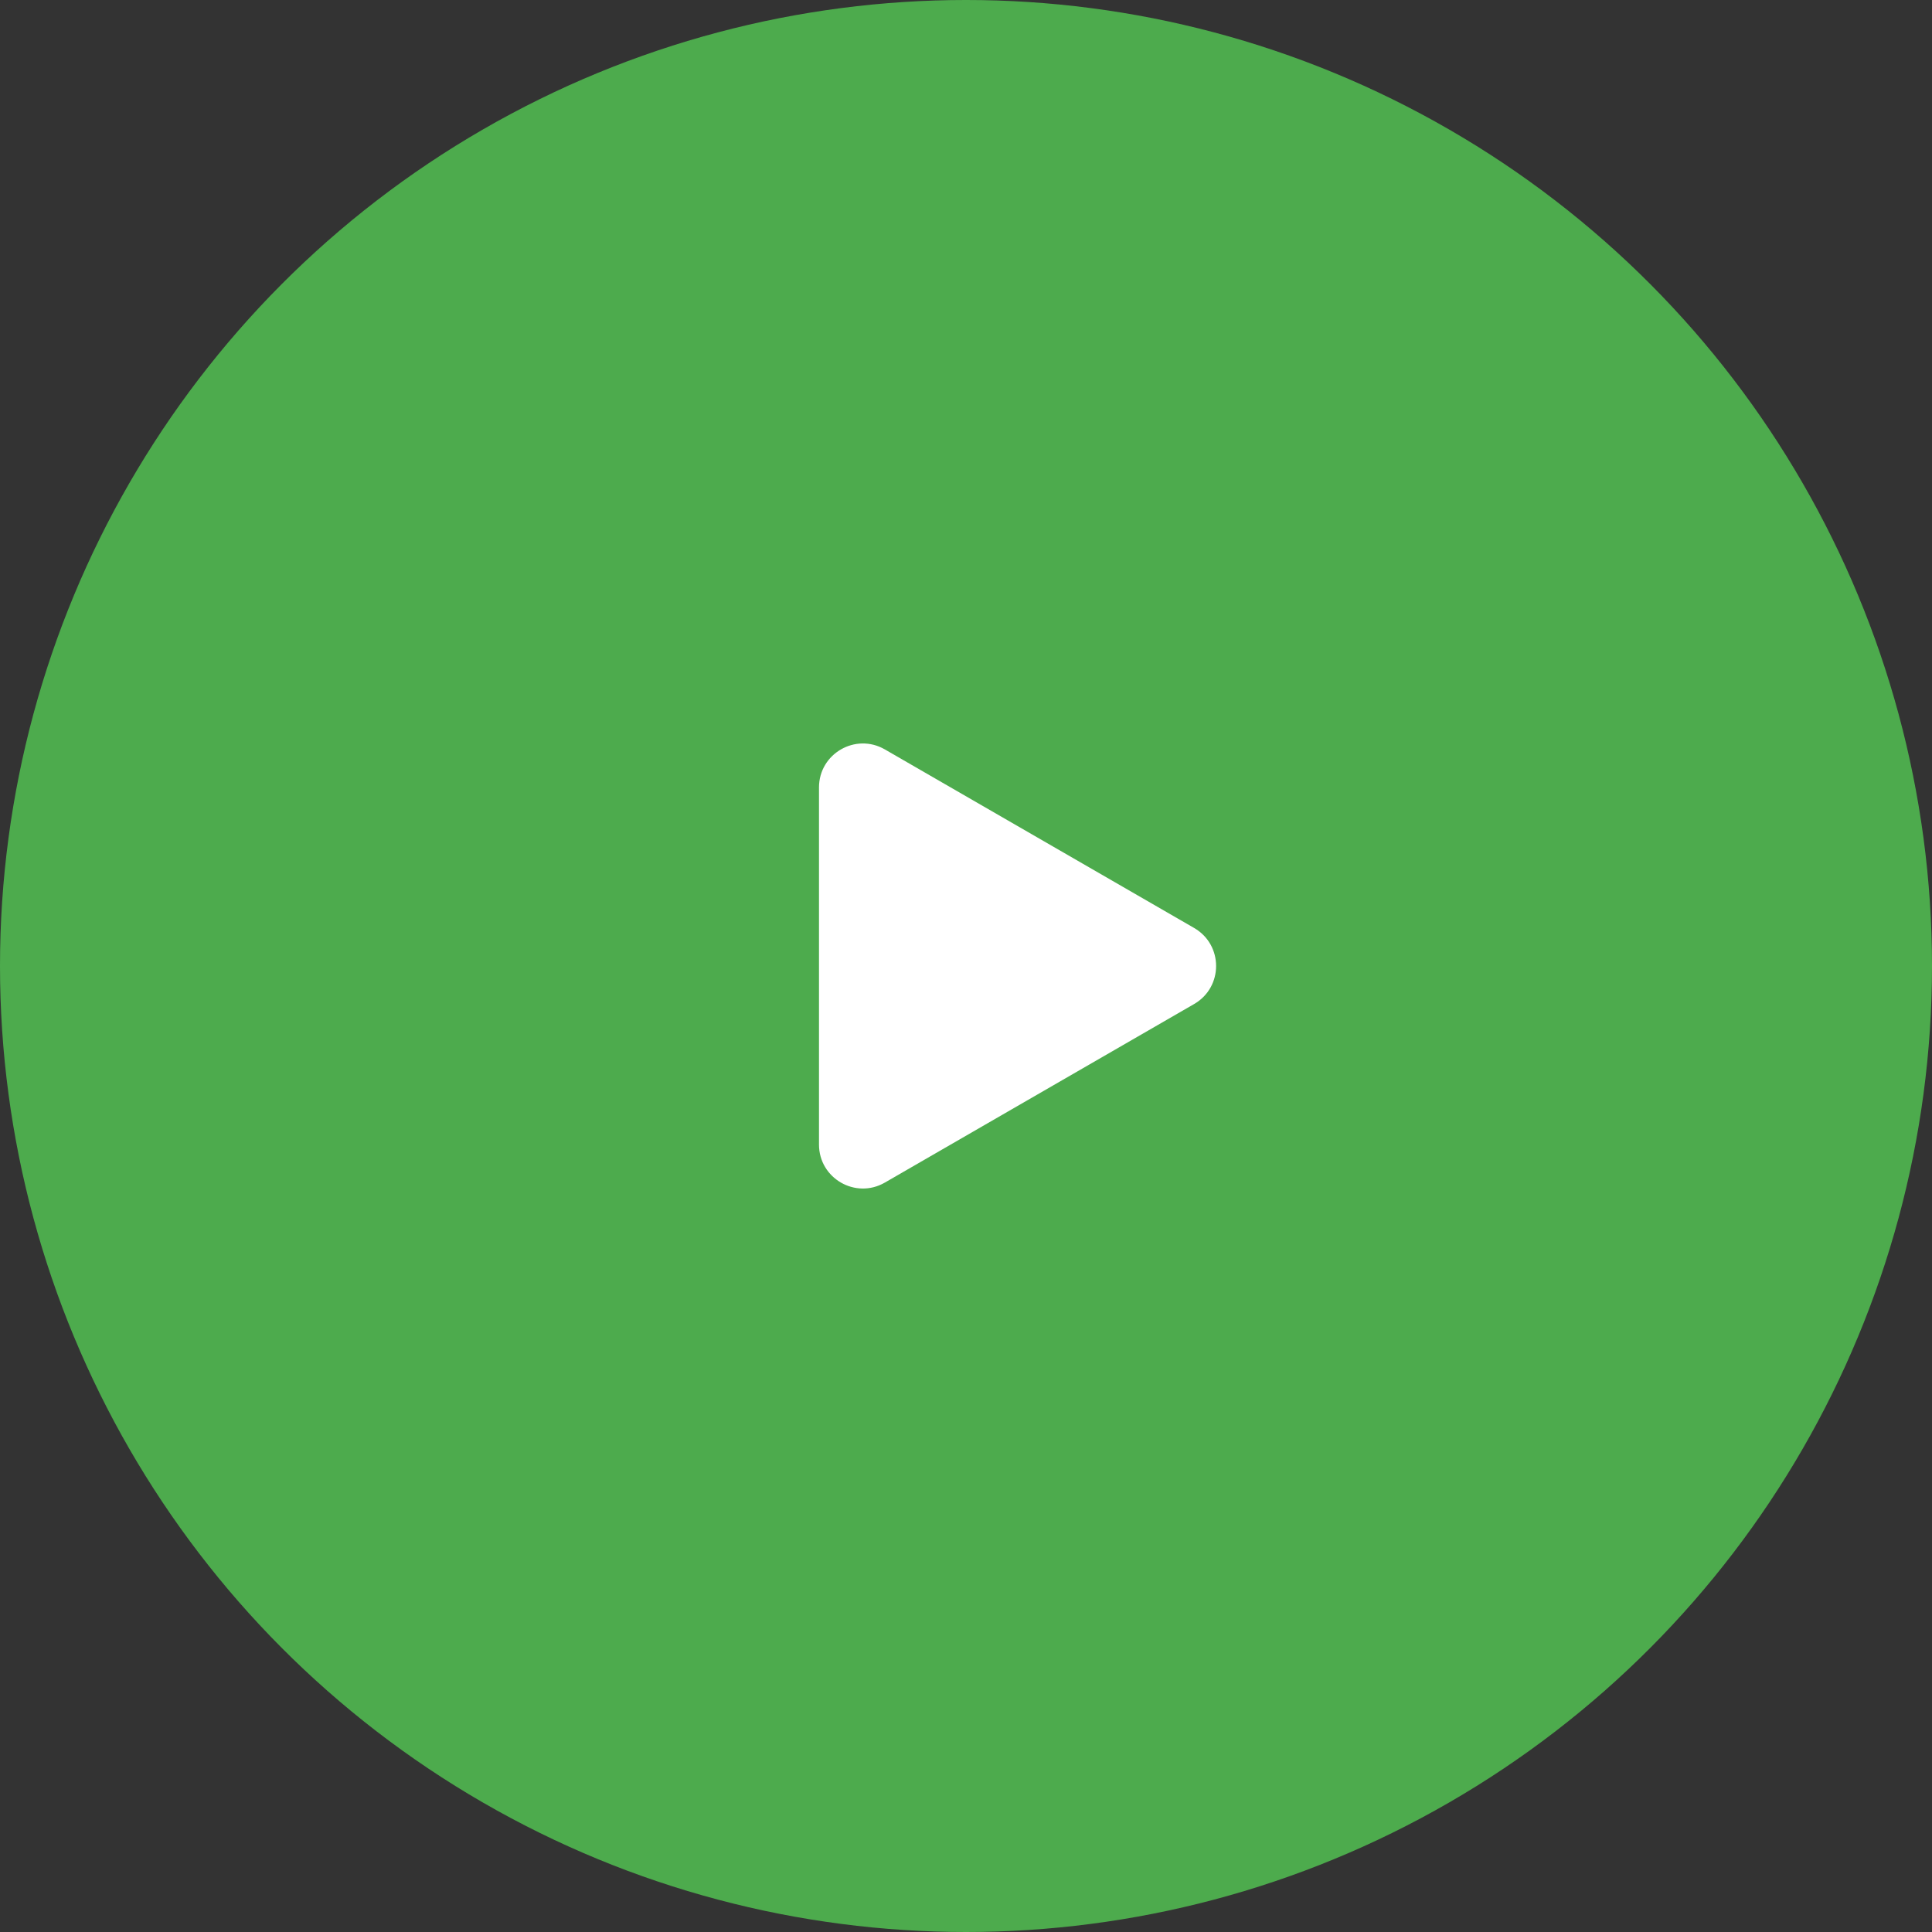 <svg width="88" height="88" viewBox="0 0 88 88" fill="none" xmlns="http://www.w3.org/2000/svg">
<rect x="0" y="0" width="88" height="88" fill="#333333" stroke="none"/>
<circle cx="44" cy="44" r="44" fill="#4DAB4D"/>
<path d="M54.391 42.268C55.725 43.038 55.725 44.962 54.391 45.732L40.304 53.865C38.971 54.635 37.304 53.673 37.304 52.133L37.304 35.867C37.304 34.327 38.971 33.365 40.304 34.135L54.391 42.268Z" fill="white"/>
</svg>

